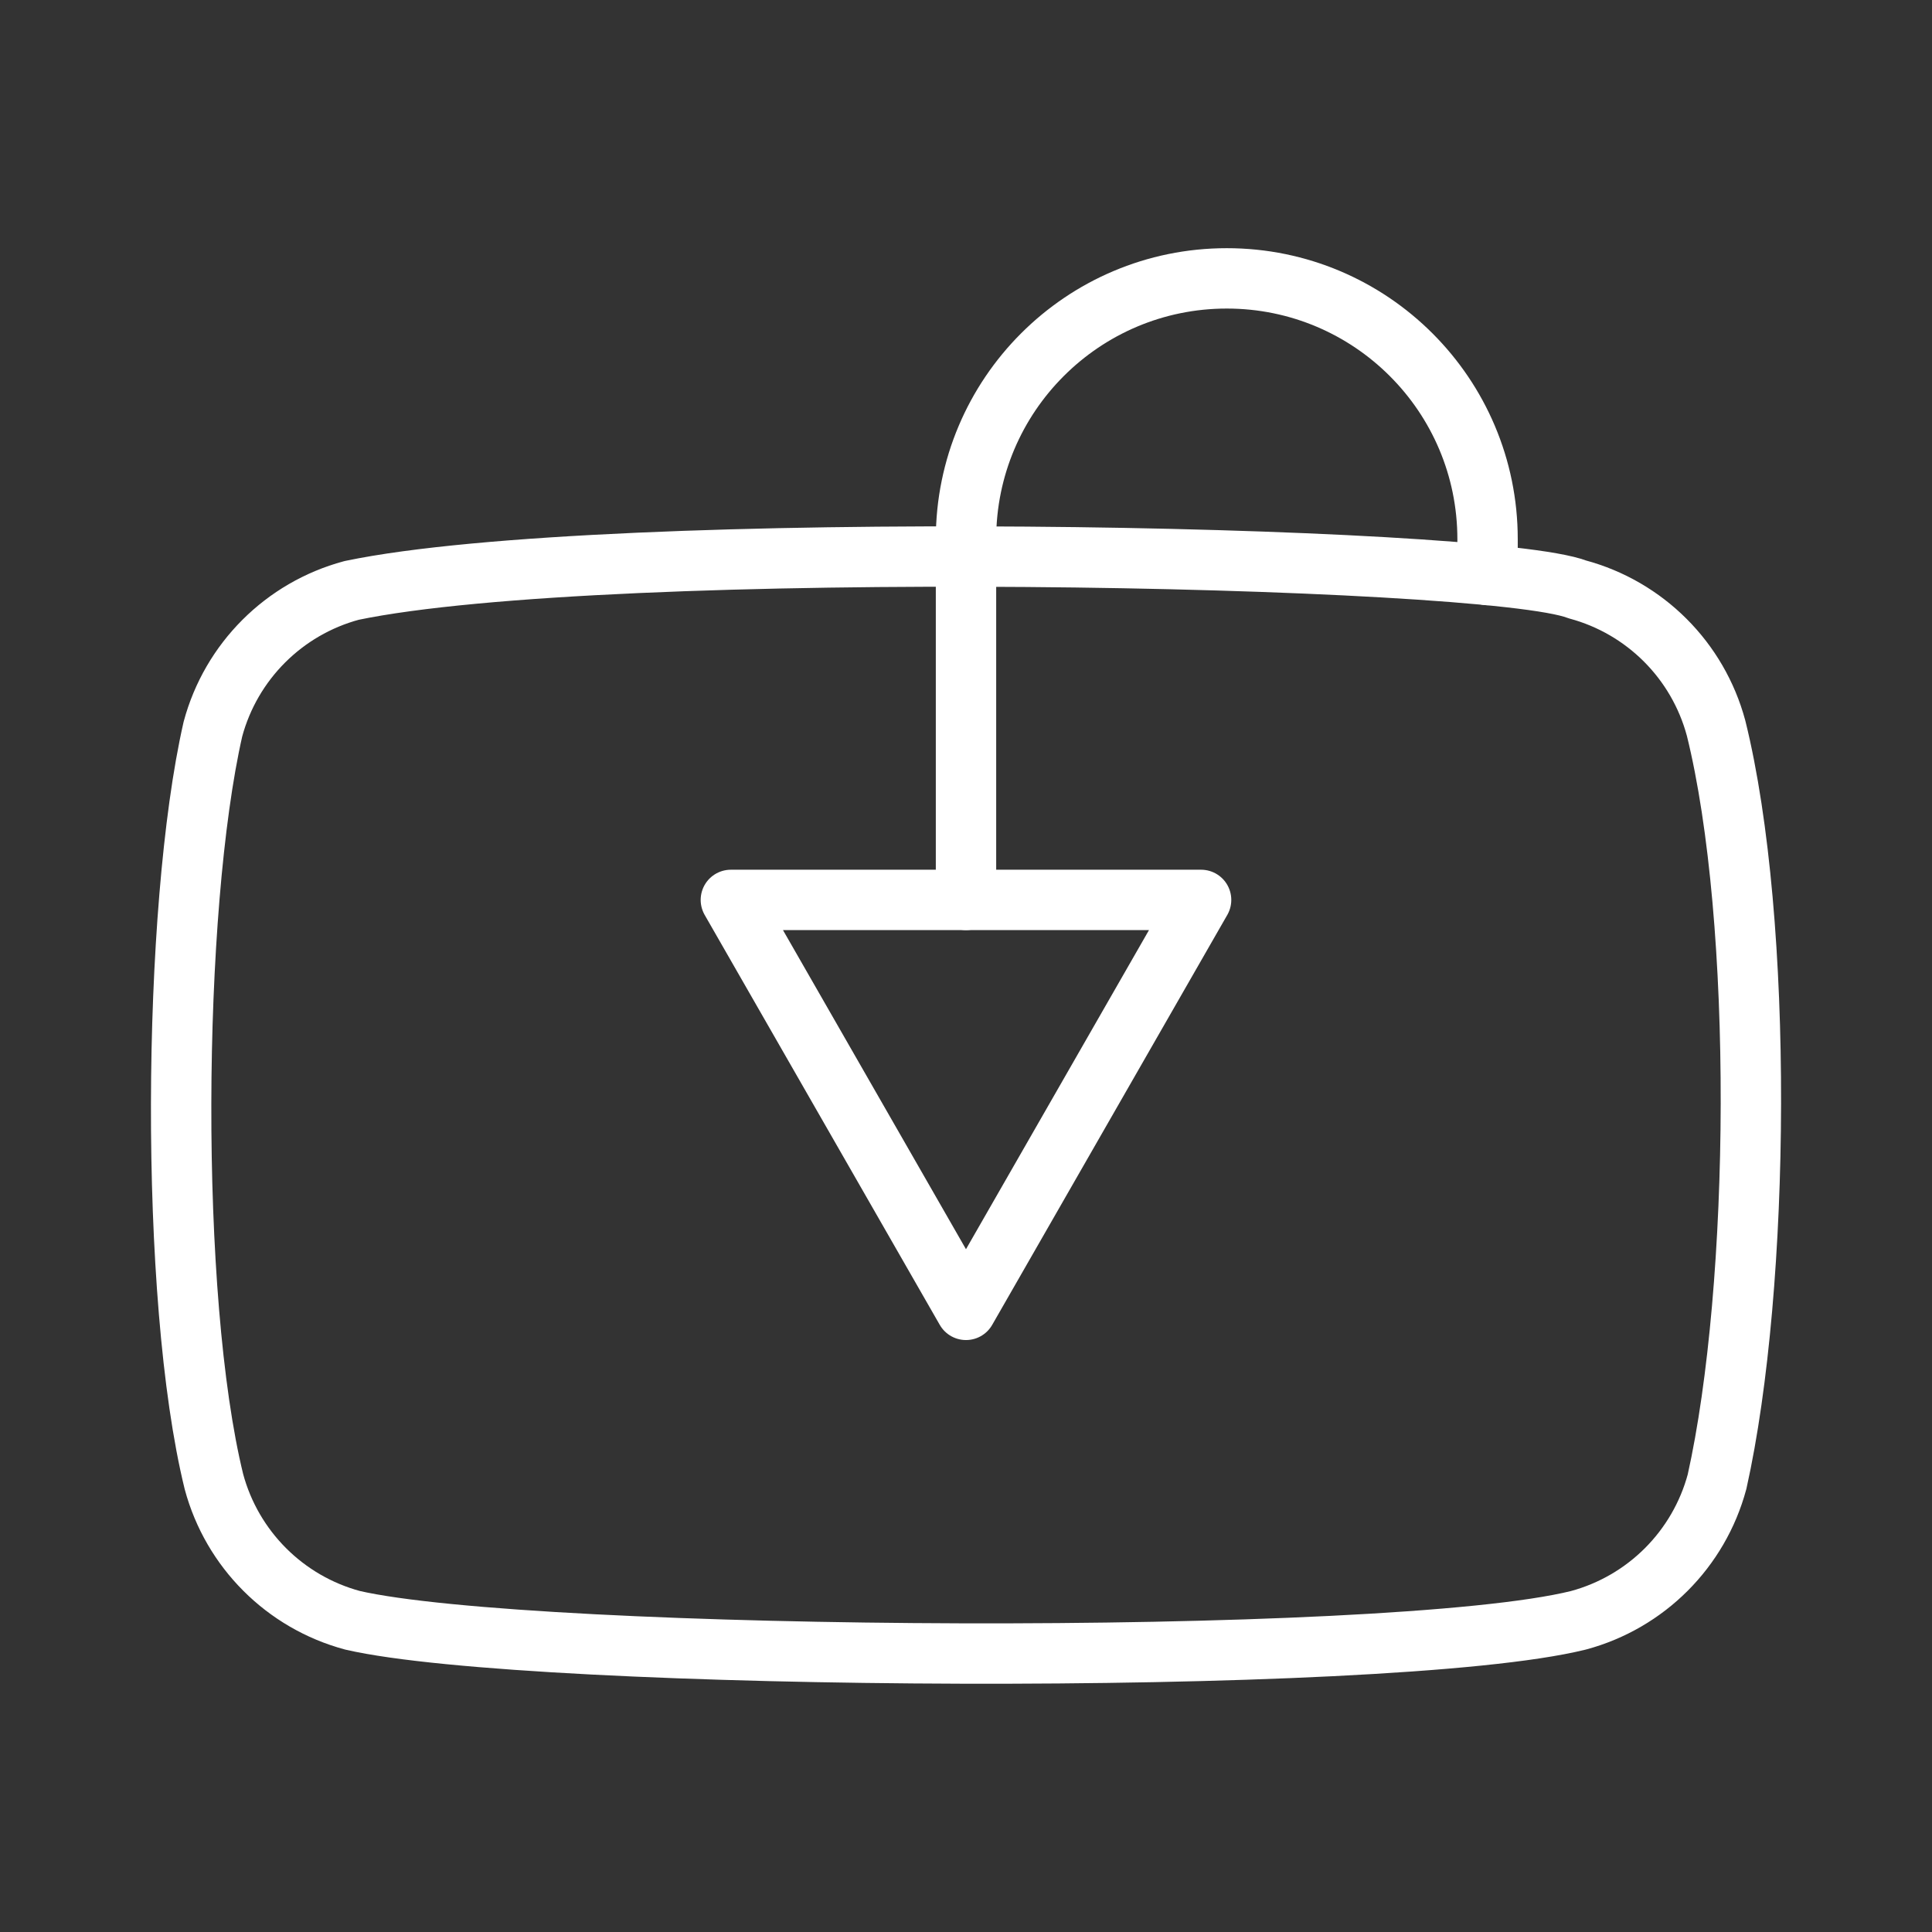 <ns0:svg xmlns:ns0="http://www.w3.org/2000/svg" id="a" viewBox="0 0 48 48" style="stroke-width:1.5px"><ns0:rect x="0" y="0" width="48" height="48" fill="#333333" stroke="none"/><ns0:defs style="stroke-width:1.5px"><ns0:style style="stroke-width:1.5px">.b{fill:none;stroke:#fff;stroke-linecap:round;stroke-linejoin:round;}</ns0:style></ns0:defs><ns0:path class="b" d="m42.635,18.089c-.452-1.68-1.765-2.993-3.445-3.445-2.257-.871-24.114-1.298-30.455.025-1.68.452-2.993,1.765-3.445,3.445-1.018,4.468-1.096,14.129.025,18.697.452,1.68,1.765,2.993,3.445,3.445,4.468,1.028,25.712,1.173,30.455,0,1.68-.452,2.993-1.765,3.445-3.445,1.086-4.868,1.163-13.93-.025-18.723Z" style="stroke-width:1.5px" /><ns0:path class="b" d="m24,32.543l5.841-10.185h-11.683l5.841,10.185Z" style="stroke-width:1.5px" /><ns0:path class="b" d="m24,22.358v-8.963c0-3.578,2.901-6.479,6.479-6.479s6.479,2.901,6.479,6.479v.891" style="stroke-width:1.5px" /></ns0:svg>
